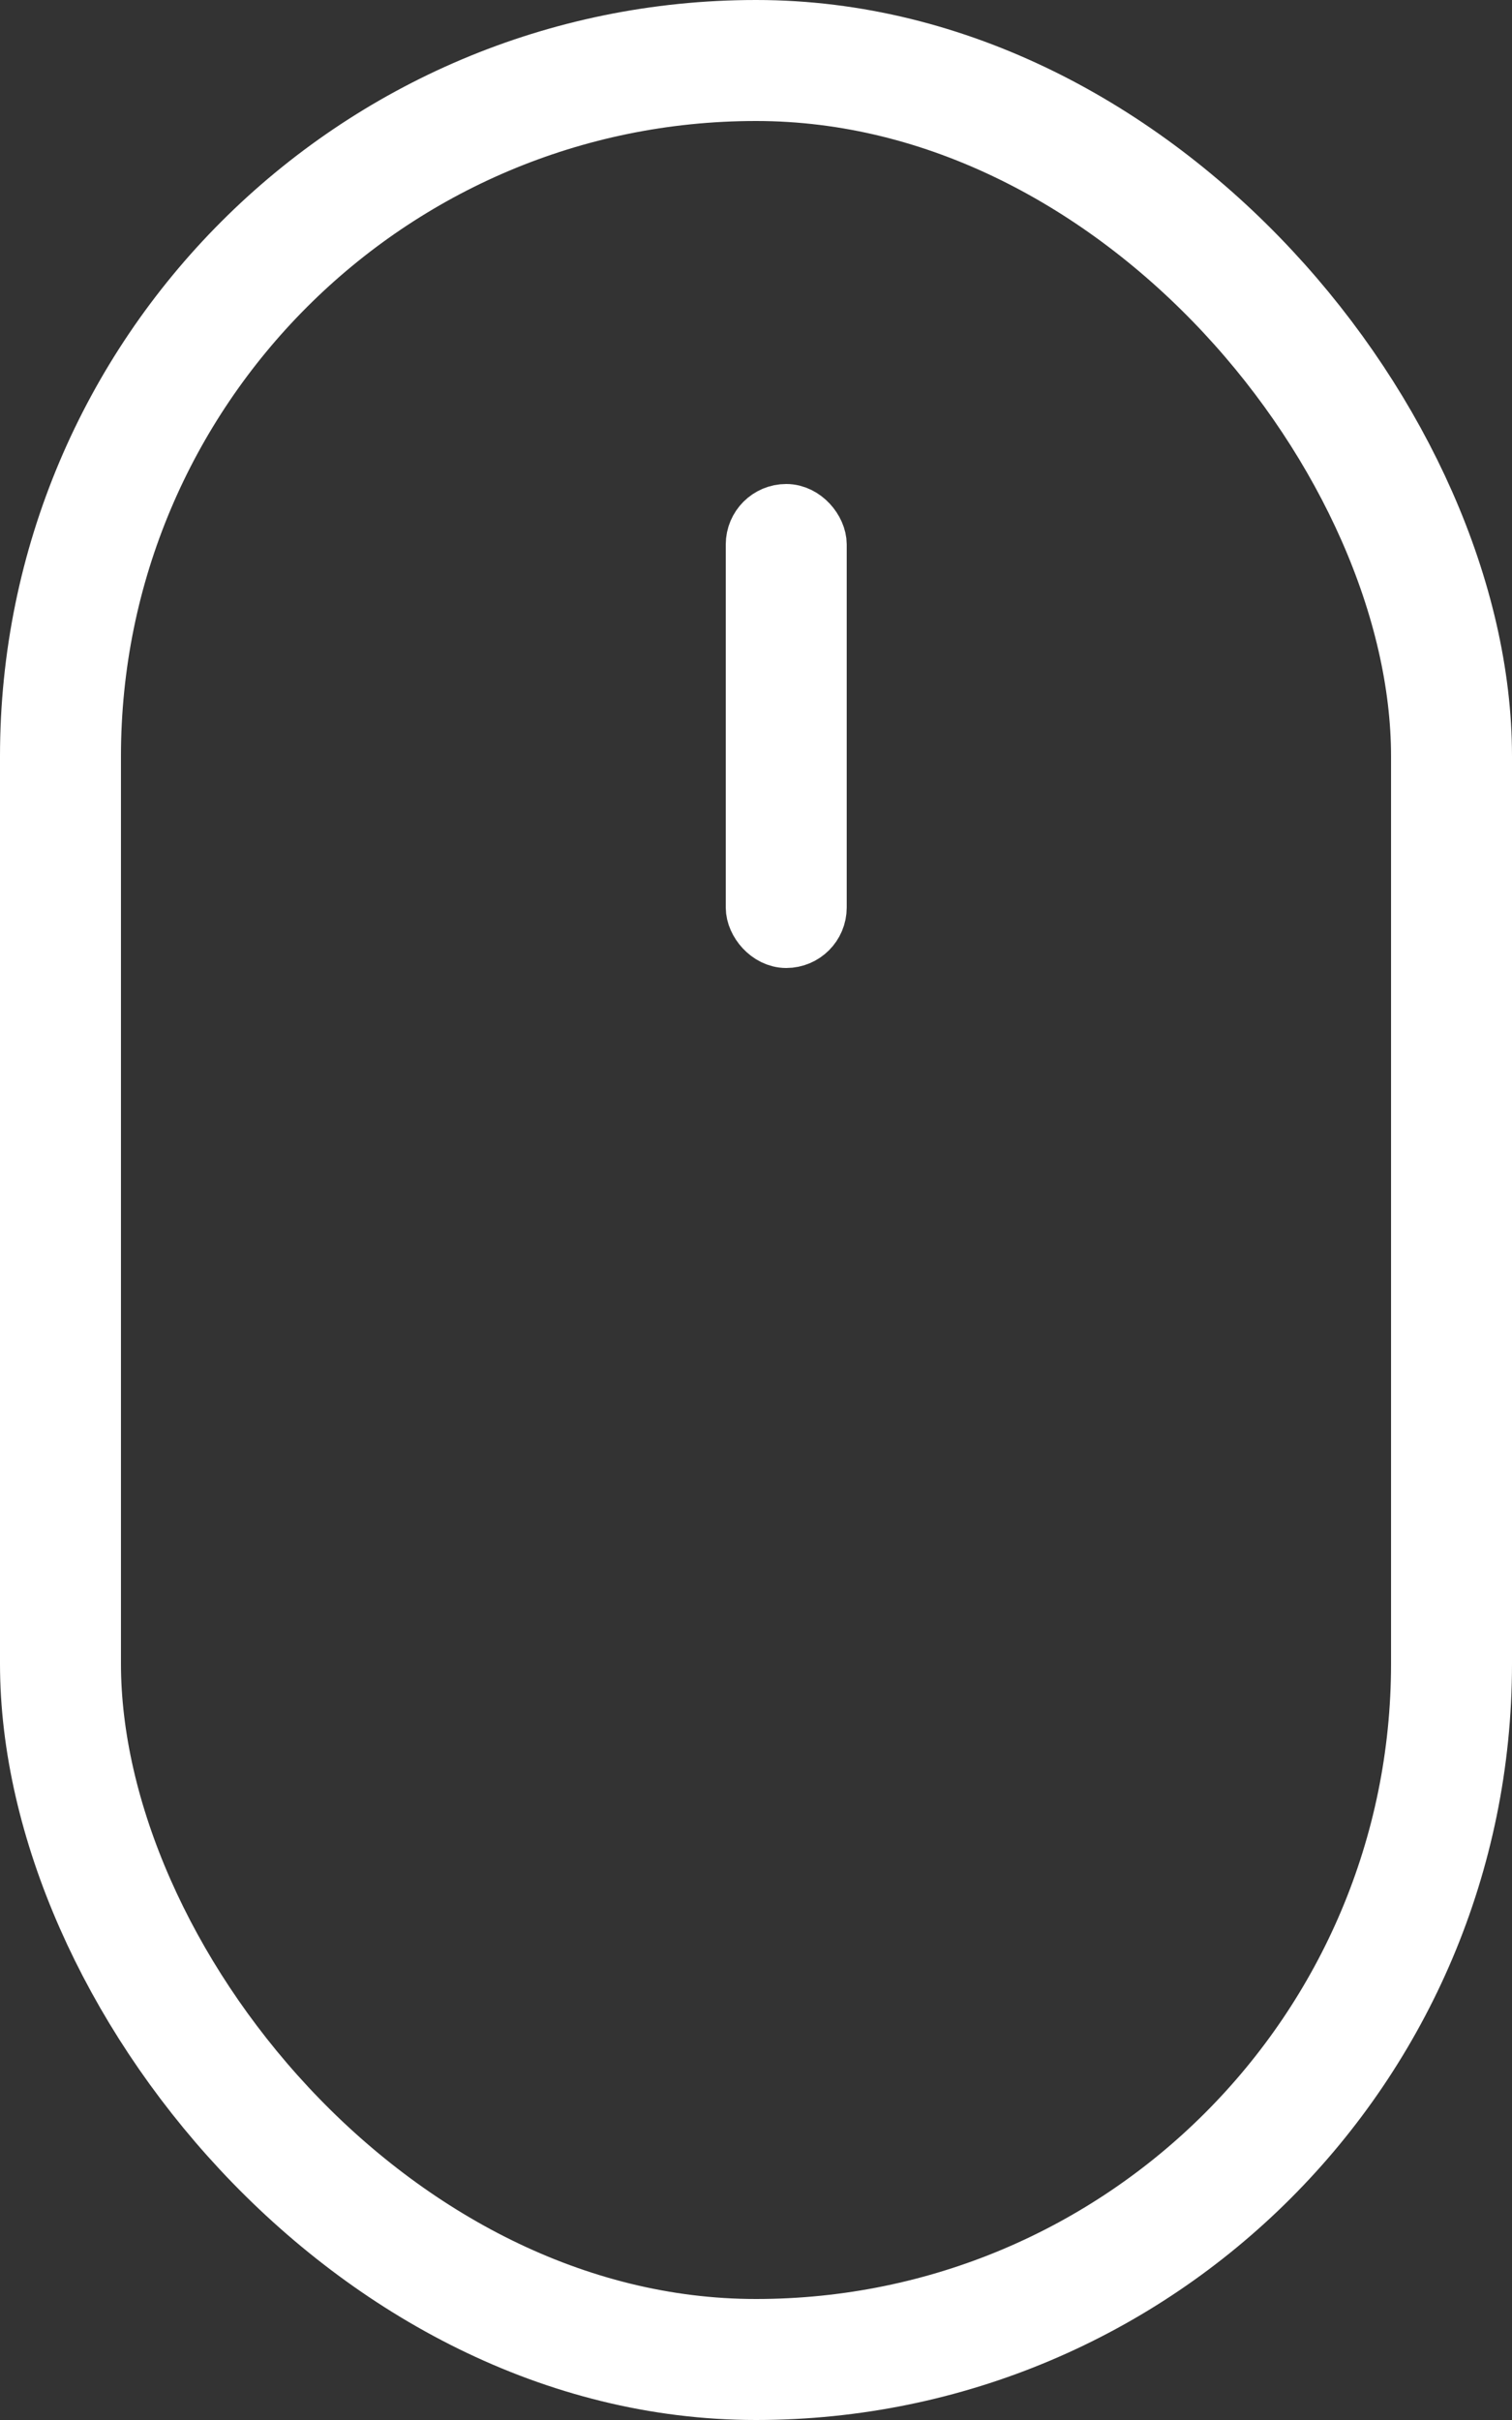 <svg width="25" height="40" viewBox="0 0 25 40" fill="none" xmlns="http://www.w3.org/2000/svg">
<rect x="0" y="0" width="25" height="40" fill="#333333" stroke="none"/>
<rect x="1" y="1" width="23" height="38" rx="11.5" stroke="white" stroke-width="2"/>
<rect x="12.5" y="8.5" width="1" height="7" rx="0.5" stroke="white" stroke-width="1"/>
</svg>
